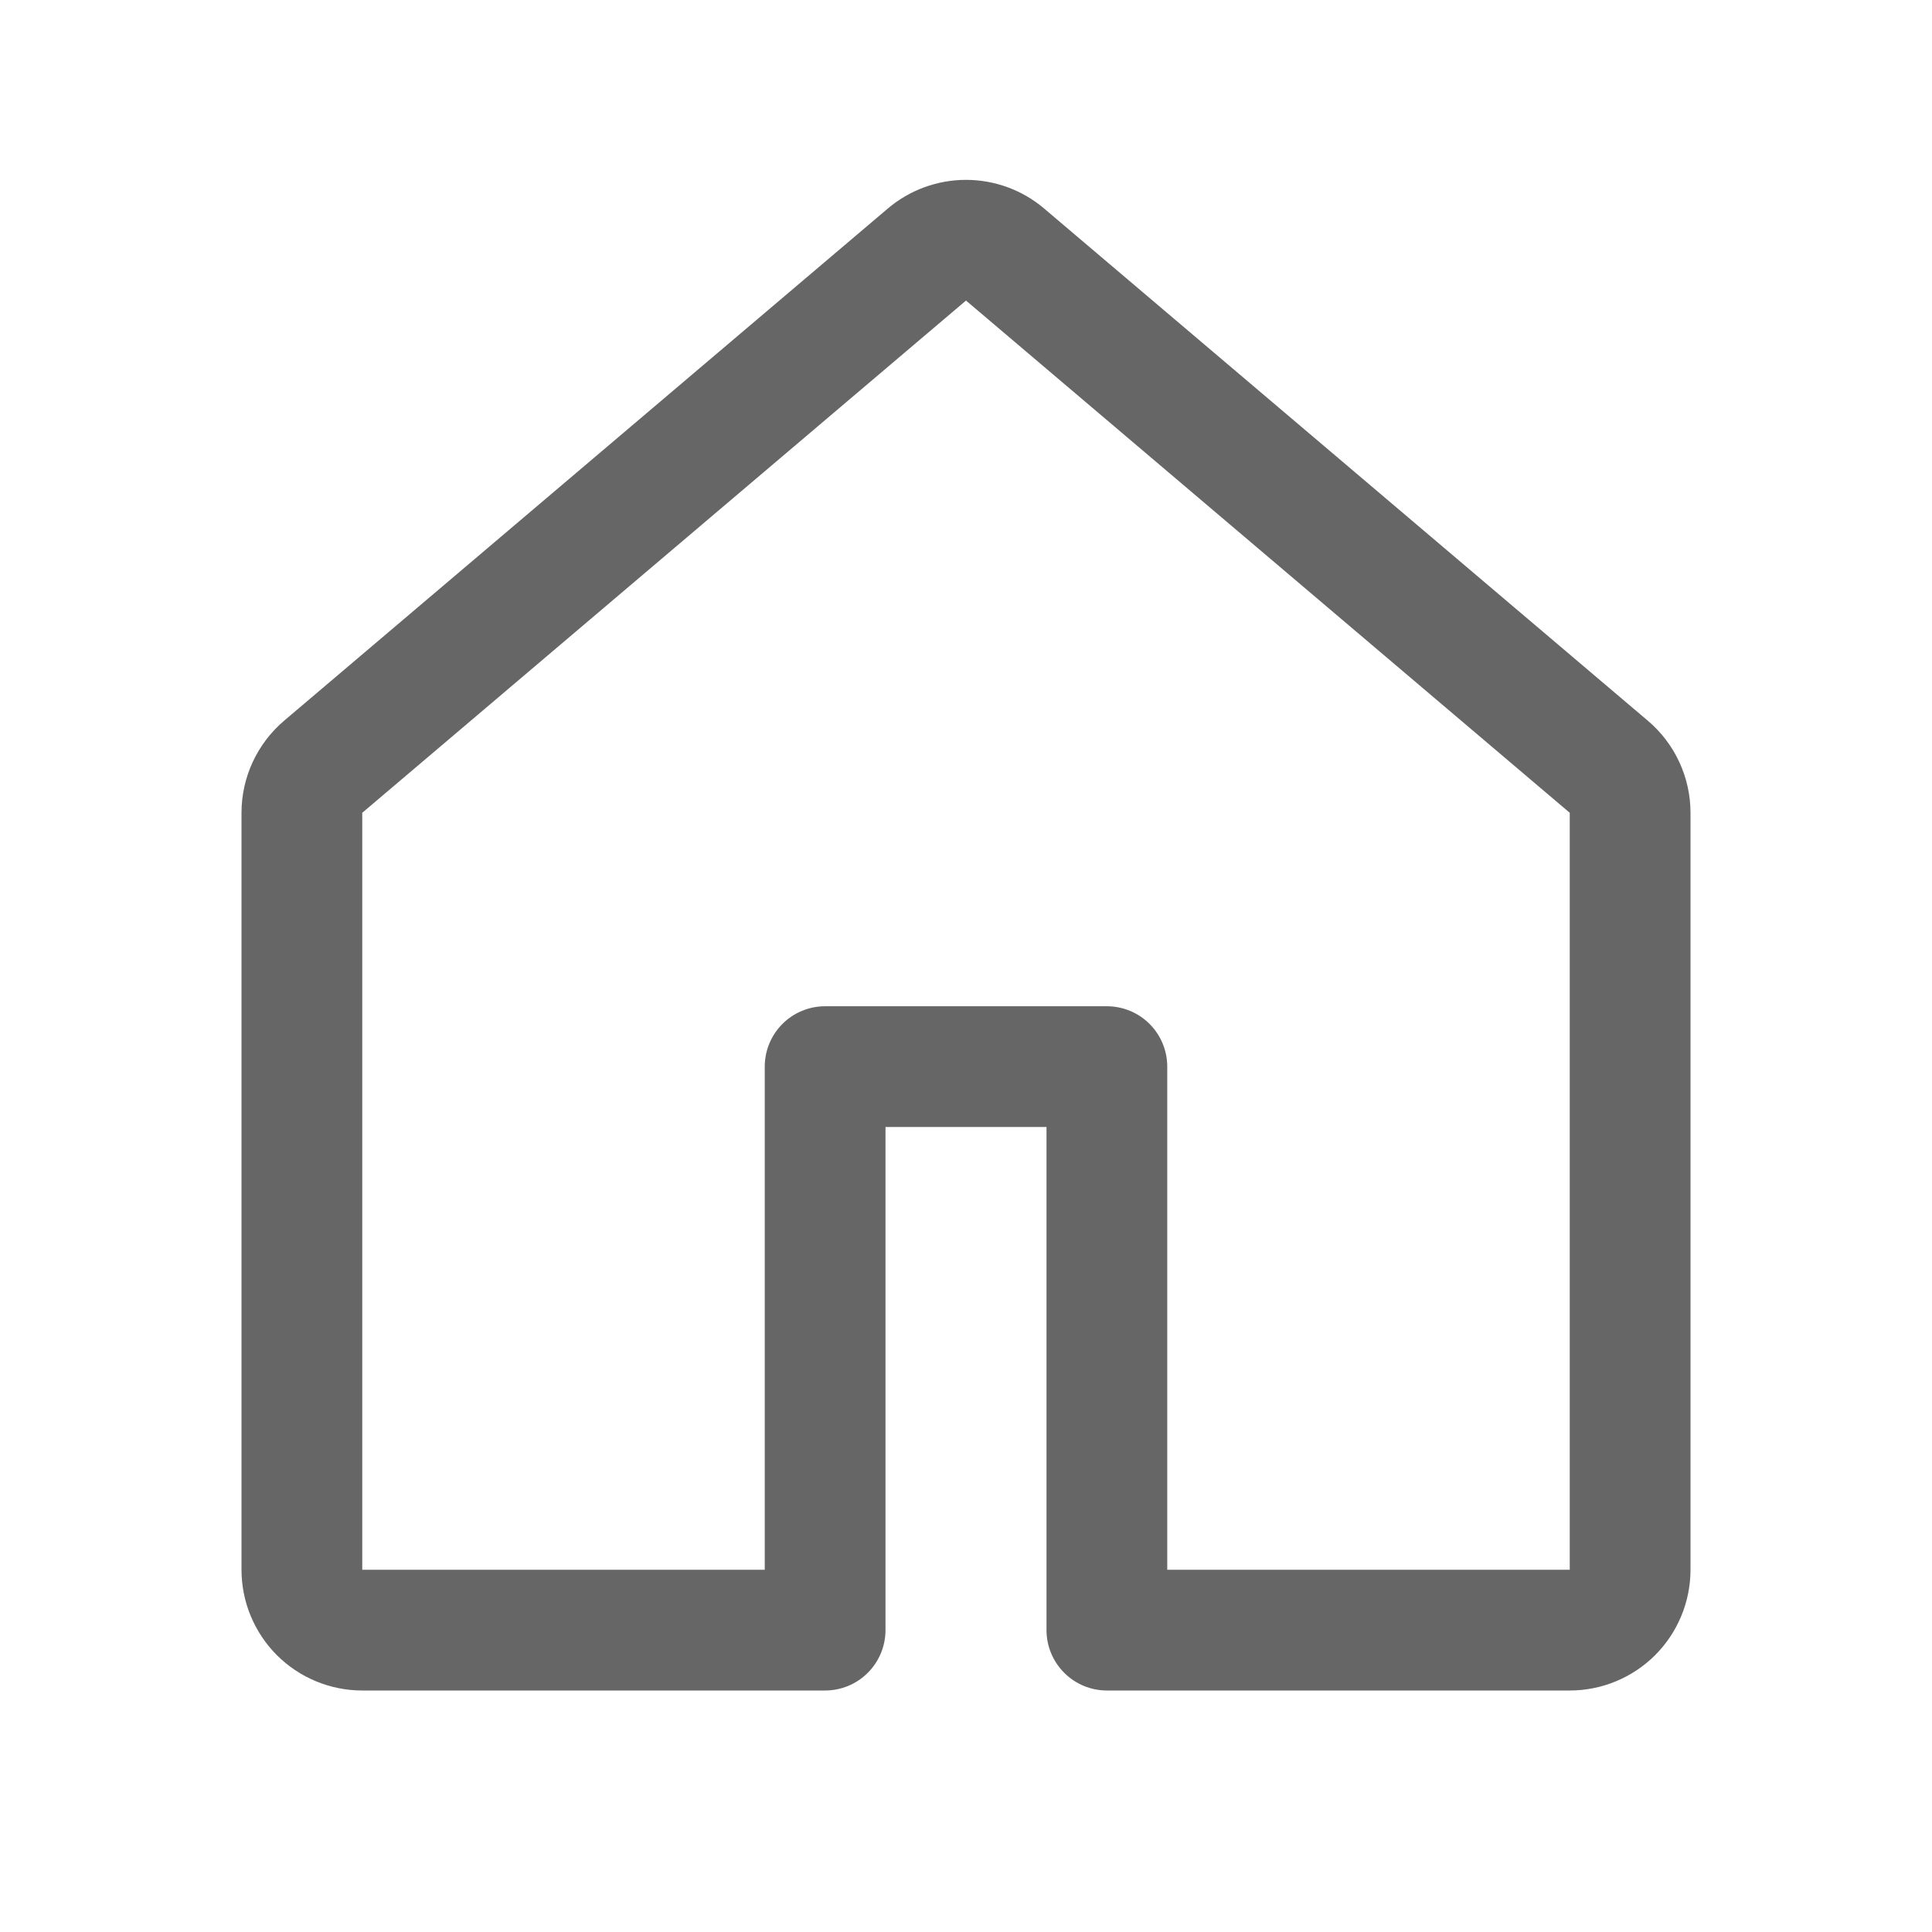 <svg width="30" height="30" viewBox="0 0 30 30" fill="none" xmlns="http://www.w3.org/2000/svg">
<path d="M13.787 3.237C14.126 2.95 14.556 2.793 15 2.793C15.444 2.793 15.874 2.95 16.212 3.237L25.587 11.191C25.795 11.367 25.962 11.586 26.076 11.833C26.191 12.08 26.25 12.349 26.25 12.621V24.375C26.25 24.872 26.052 25.349 25.701 25.701C25.349 26.052 24.872 26.25 24.375 26.25H17.188C16.939 26.25 16.7 26.151 16.525 25.975C16.349 25.799 16.25 25.561 16.25 25.312V17.5H13.75V25.312C13.75 25.561 13.651 25.799 13.475 25.975C13.3 26.151 13.061 26.25 12.812 26.25H5.625C5.128 26.25 4.651 26.052 4.299 25.701C3.948 25.349 3.75 24.872 3.75 24.375V12.621C3.75 12.071 3.993 11.547 4.412 11.191L13.787 3.237ZM15 4.667L5.625 12.621V24.375H11.875V16.562C11.875 16.314 11.974 16.075 12.15 15.899C12.325 15.724 12.564 15.625 12.812 15.625H17.188C17.436 15.625 17.675 15.724 17.85 15.899C18.026 16.075 18.125 16.314 18.125 16.562V24.375H24.375V12.621L15 4.667Z" fill="#666666"/>
</svg>
